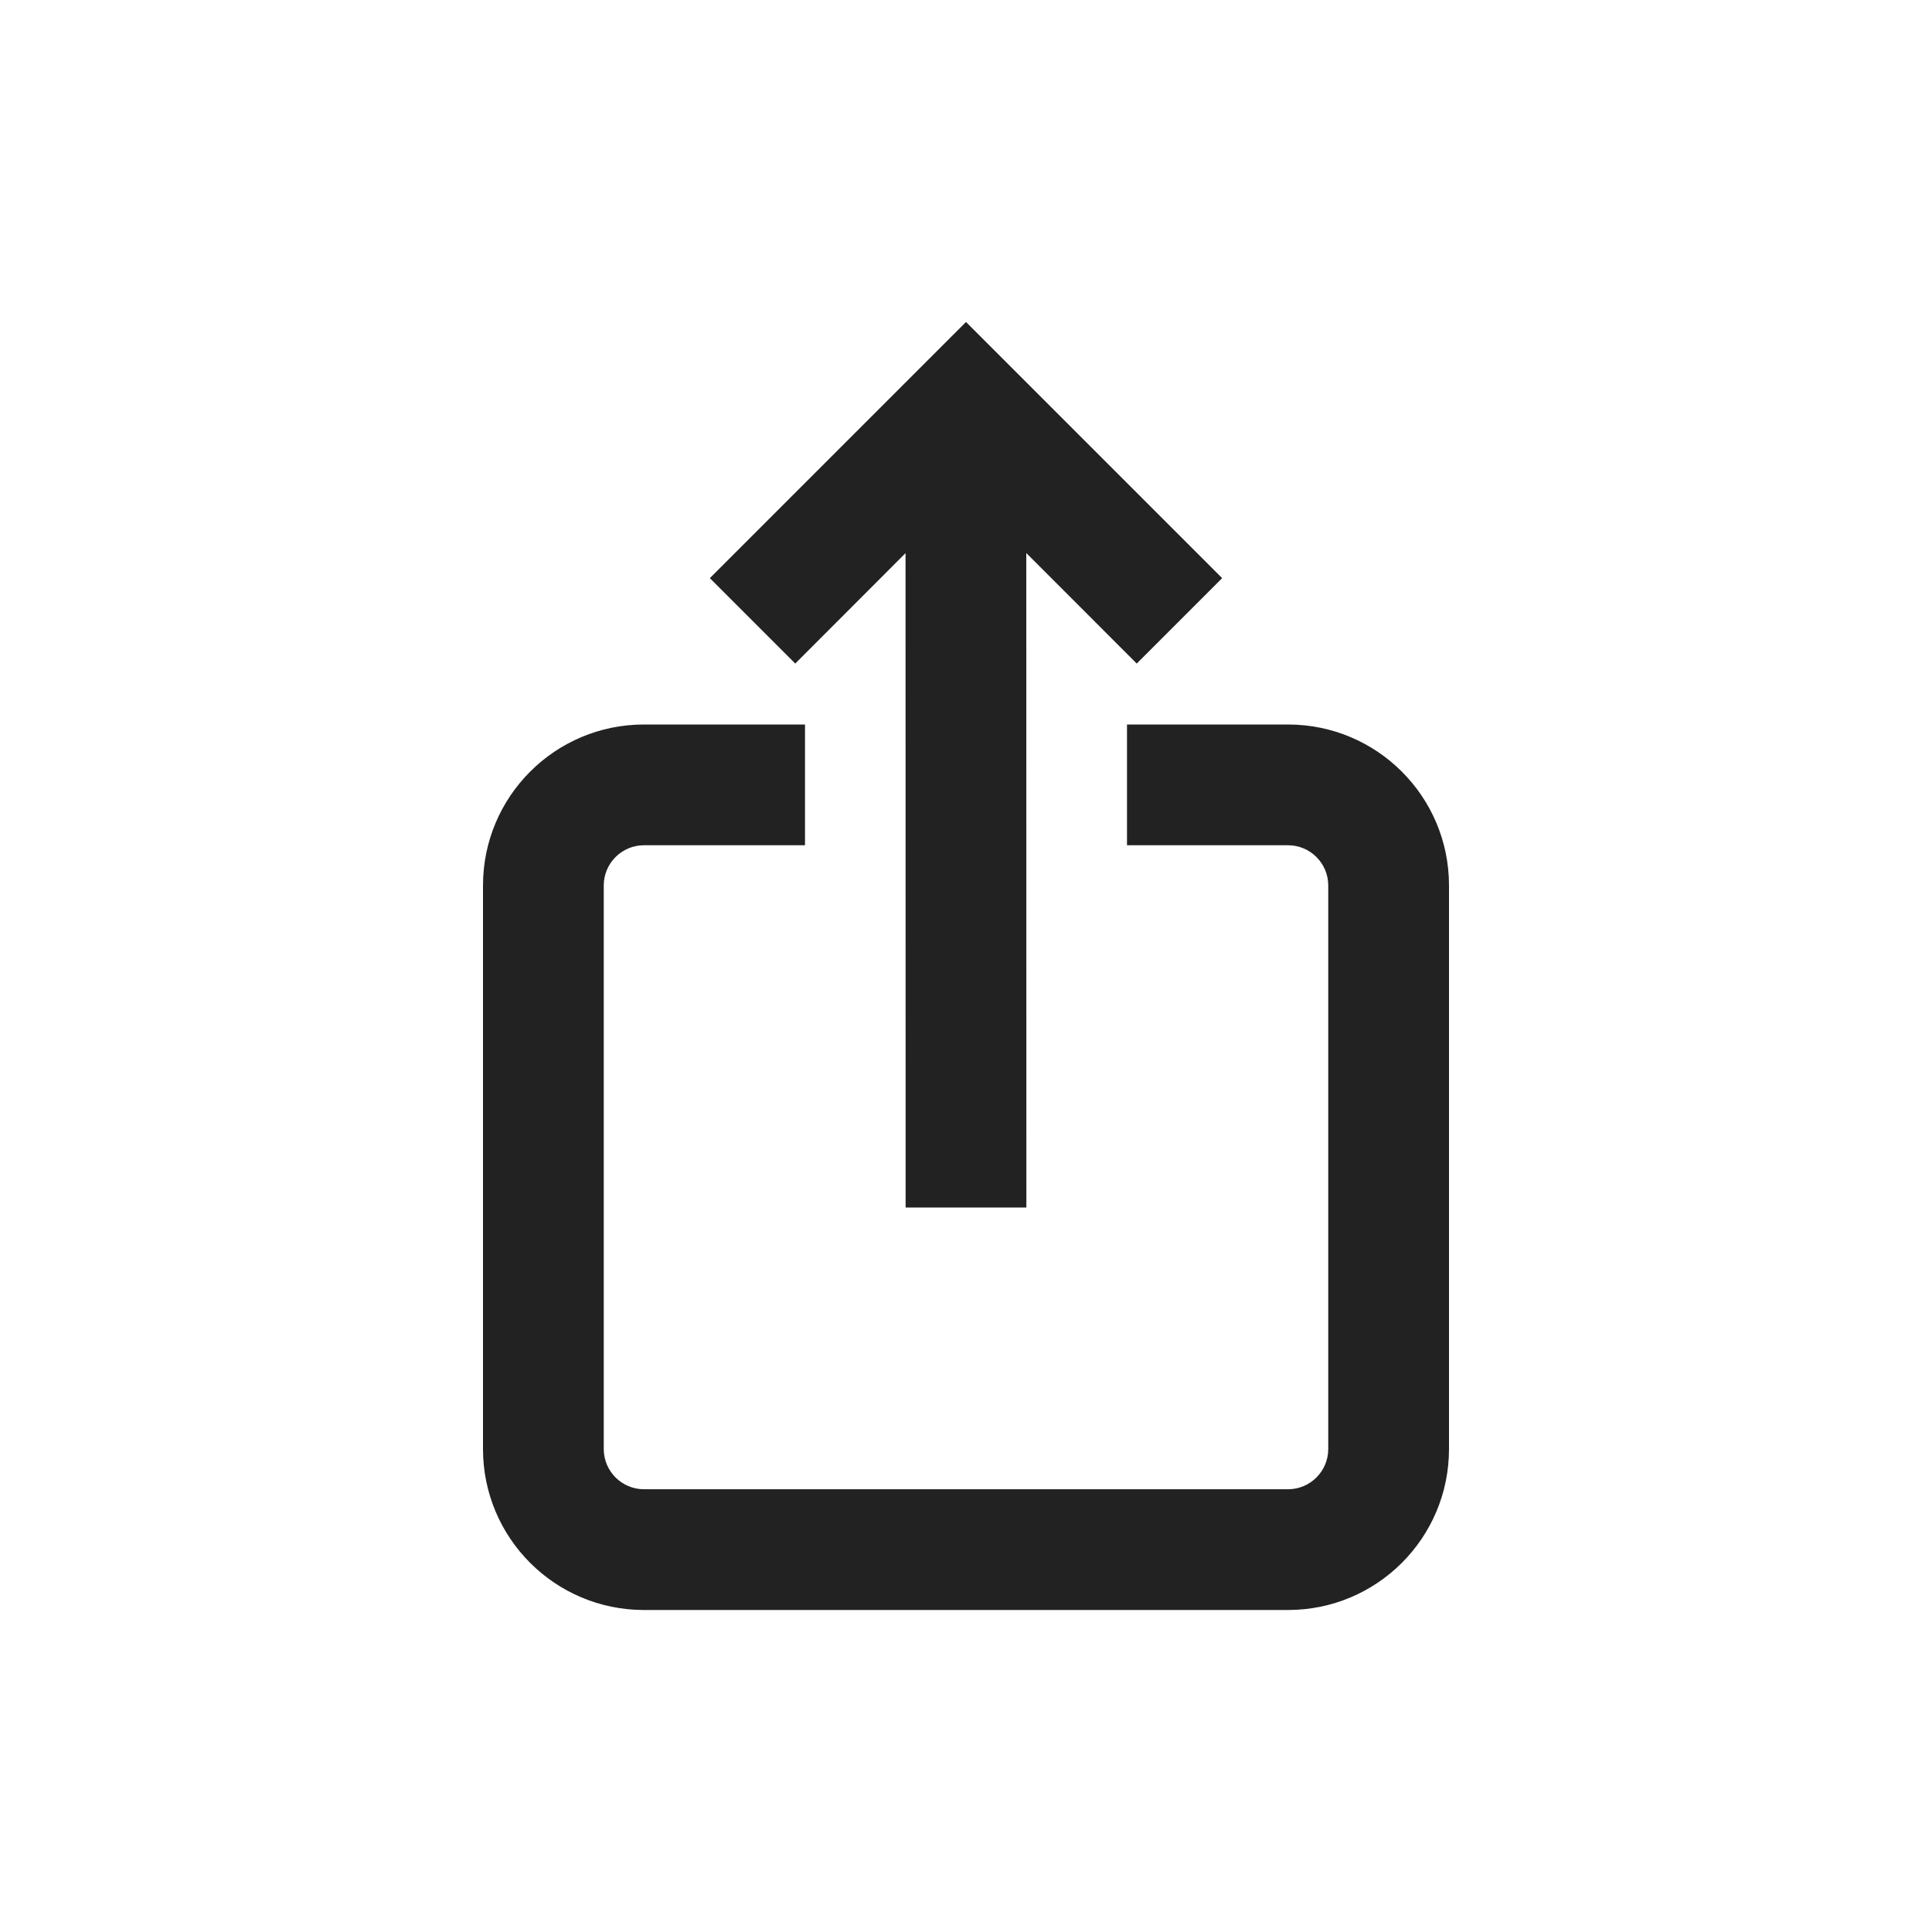 <?xml version="1.0" encoding="UTF-8"?>
<svg width="24px" height="24px" viewBox="0 0 24 24" version="1.1" xmlns="http://www.w3.org/2000/svg" xmlns:xlink="http://www.w3.org/1999/xlink">
    <!-- Generator: Sketch 59.1 (86144) - https://sketch.com -->
    <title>old / dark / Share</title>
    <desc>Created with Sketch.</desc>
    <g id="old-/-dark-/-Share" stroke="none" stroke-width="1" fill="none" fill-rule="evenodd">
        <path d="M8,10.5 C7.724,10.5 7.5,10.724 7.5,11 L7.5,18 C7.5,18.276 7.724,18.5 8,18.5 L16,18.5 C16.276,18.5 16.5,18.276 16.5,18 L16.5,11 C16.5,10.724 16.276,10.5 16,10.5 L8,10.5 Z M10,10.5 L14,10.5 L14,9 L16,9 C17.105,9 18,9.895 18,11 L18,18 C18,19.105 17.105,20 16,20 L8,20 C6.895,20 6,19.105 6,18 L6,11 C6,9.895 6.895,9 8,9 L10,9 L10,10.5 Z" id="Combined-Shape" fill="#222222" fill-rule="nonzero"></path>
        <path d="M12,4 L13.061,5.061 L15.182,7.182 L14.121,8.243 L12.749,6.87 L12.75,15 L11.25,15 L11.249,6.871 L9.879,8.243 L8.818,7.182 L12,4 Z" id="Combined-Shape" fill="#222222" fill-rule="nonzero"></path>
    </g>
</svg>